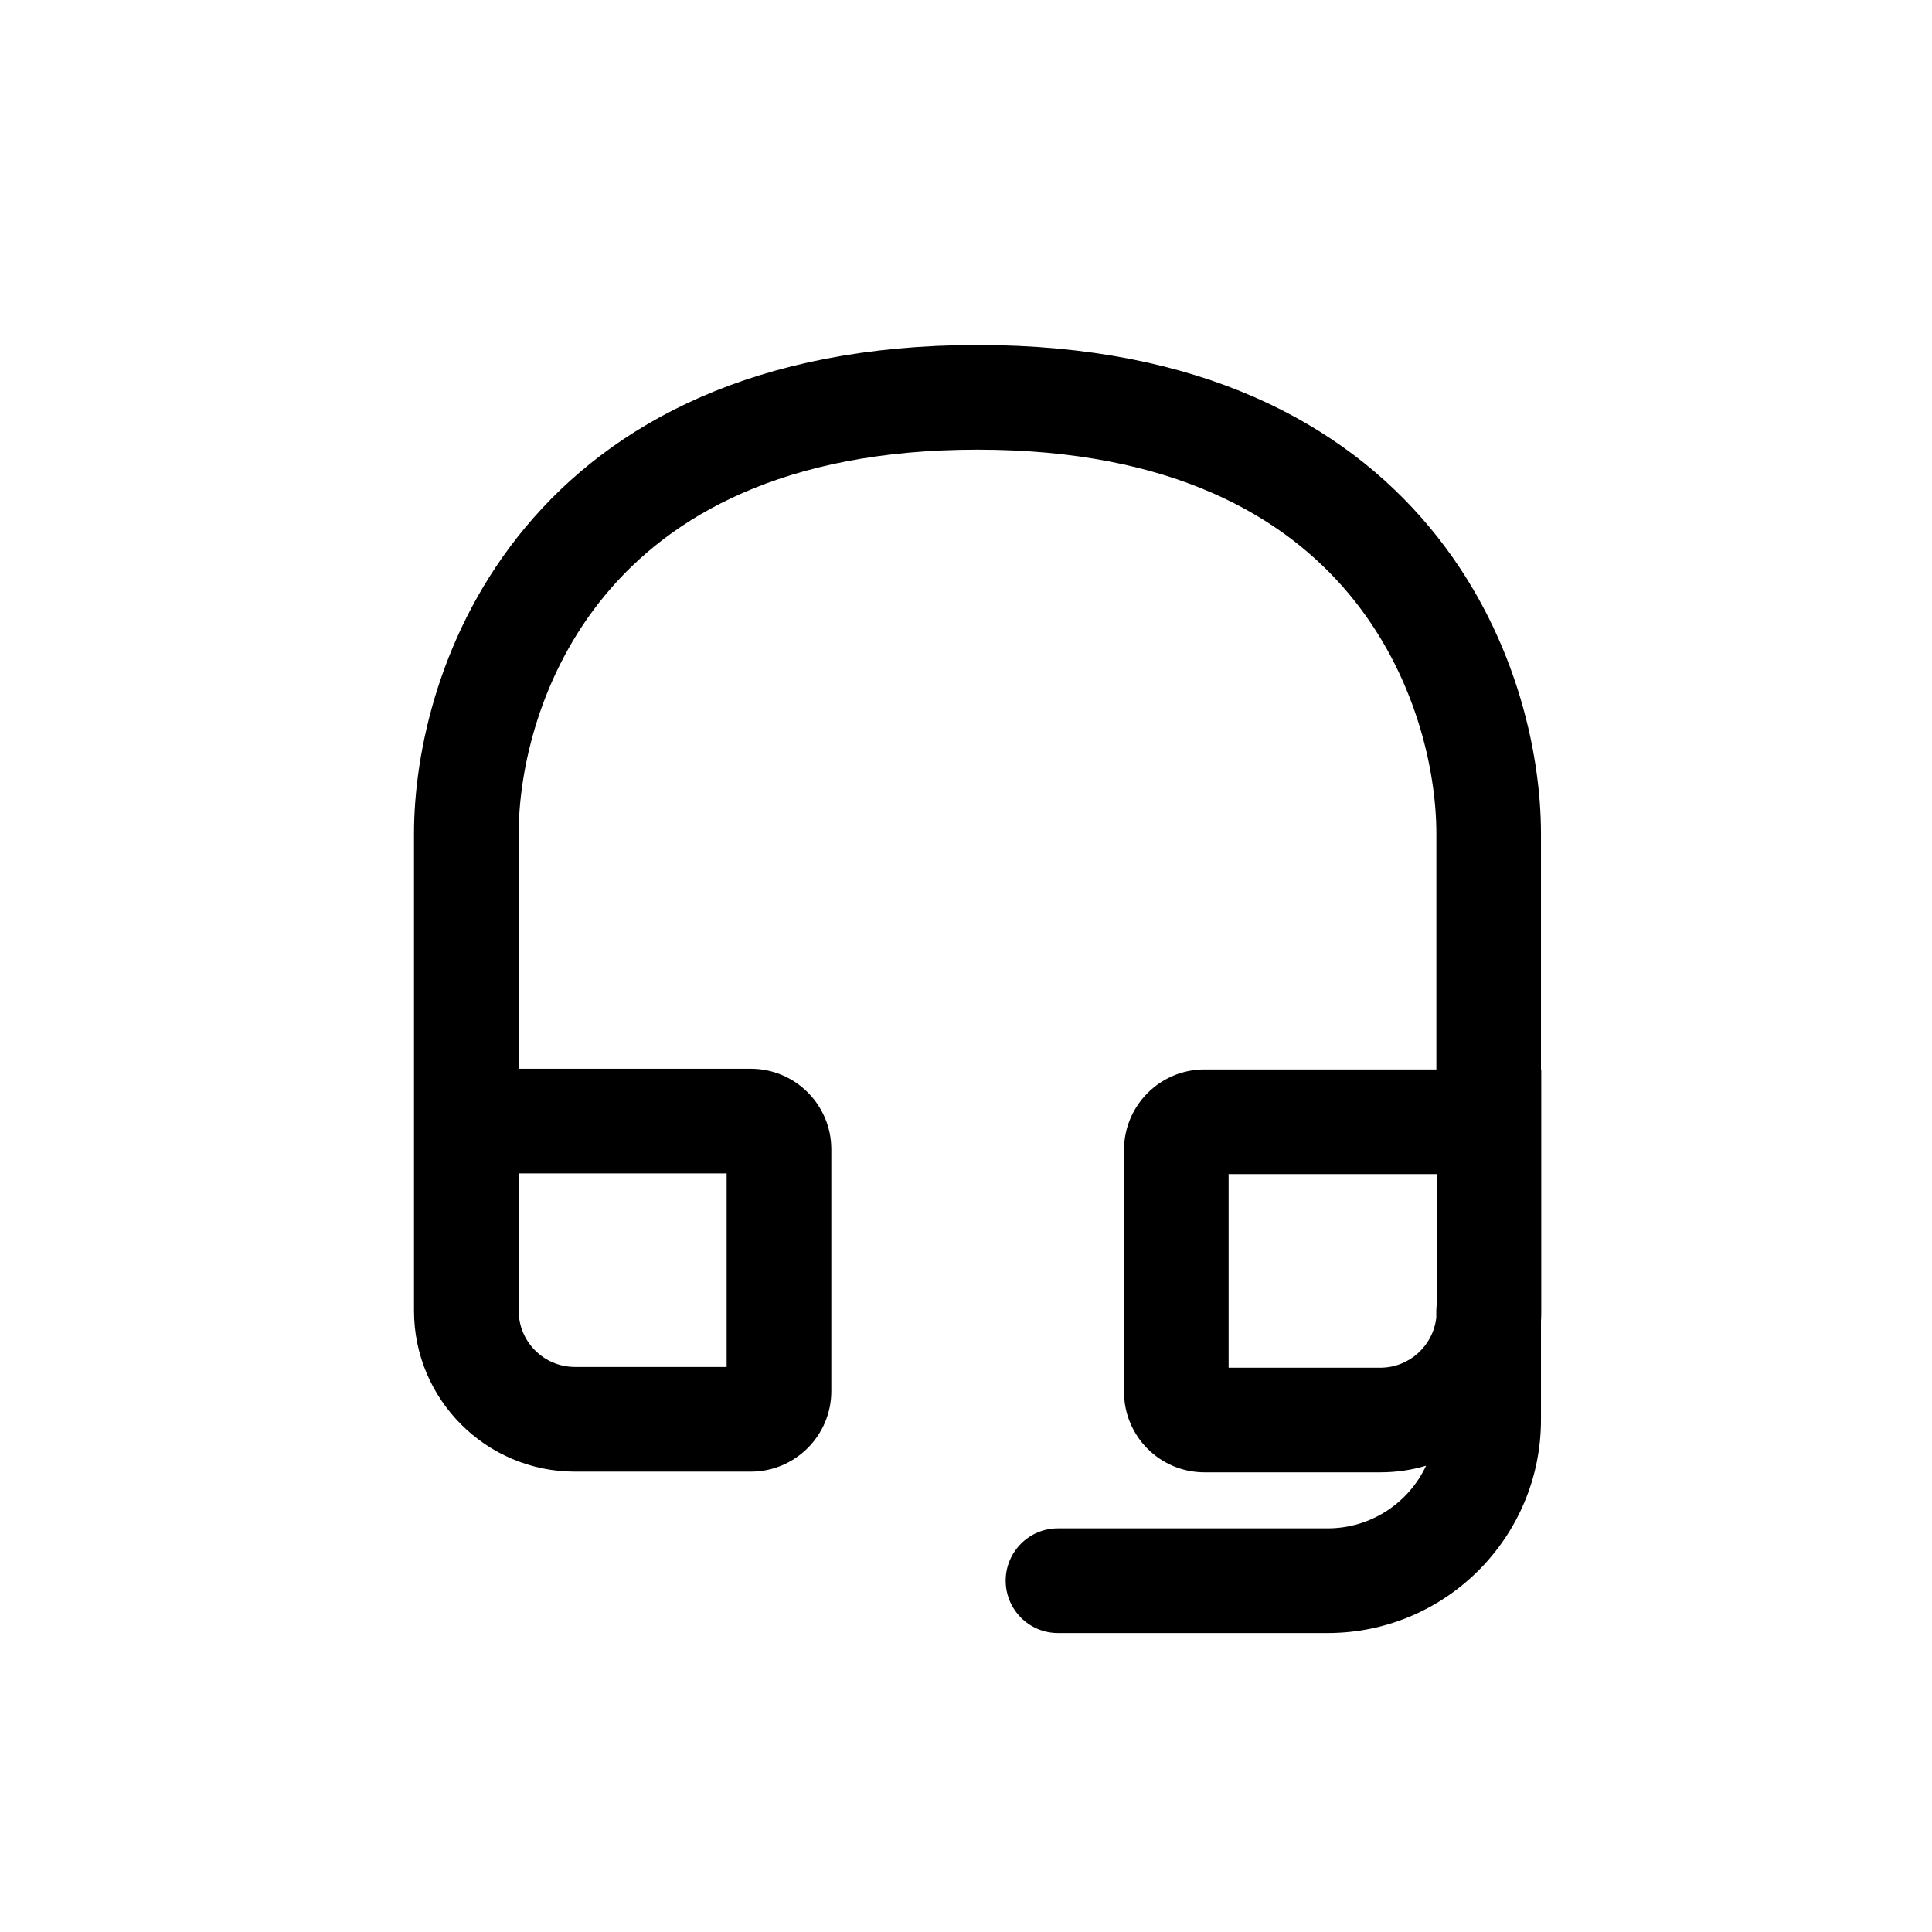 <svg width="28" height="28" viewBox="0 0 28 28" fill="none" xmlns="http://www.w3.org/2000/svg">
<path fill-rule="evenodd" clip-rule="evenodd" d="M8.778 8.615C7.818 9.768 7.517 11.165 7.517 12.083V15.489H10.881C11.525 15.489 12.048 16.012 12.048 16.656V20.161C12.048 20.805 11.525 21.328 10.881 21.328H8.333C7.045 21.328 6 20.283 6 18.995V12.083C6 10.893 6.378 9.128 7.612 7.645C8.87 6.133 10.947 5 14.167 5C17.386 5 19.464 6.133 20.722 7.645C21.955 9.128 22.333 10.893 22.333 12.083V15.499H22.337V19.005C22.337 19.055 22.336 19.104 22.333 19.153V20.575C22.333 22.282 20.948 23.667 19.241 23.667H15.333C14.914 23.667 14.575 23.327 14.575 22.908C14.575 22.49 14.914 22.15 15.333 22.15H19.241C19.872 22.15 20.417 21.779 20.668 21.242C20.458 21.305 20.235 21.338 20.004 21.338H17.456C16.812 21.338 16.29 20.816 16.29 20.172V16.666C16.29 16.022 16.812 15.499 17.456 15.499H20.817V12.083C20.817 11.165 20.515 9.768 19.556 8.615C18.622 7.492 16.995 6.517 14.167 6.517C11.339 6.517 9.712 7.492 8.778 8.615ZM20.821 18.915C20.818 18.943 20.816 18.971 20.816 18.999V19.093C20.772 19.502 20.425 19.822 20.004 19.822H17.806V17.016H20.821V18.915ZM7.517 17.006H10.531V19.811H8.333C7.882 19.811 7.517 19.446 7.517 18.995V17.006Z" fill="black"/>
</svg>
